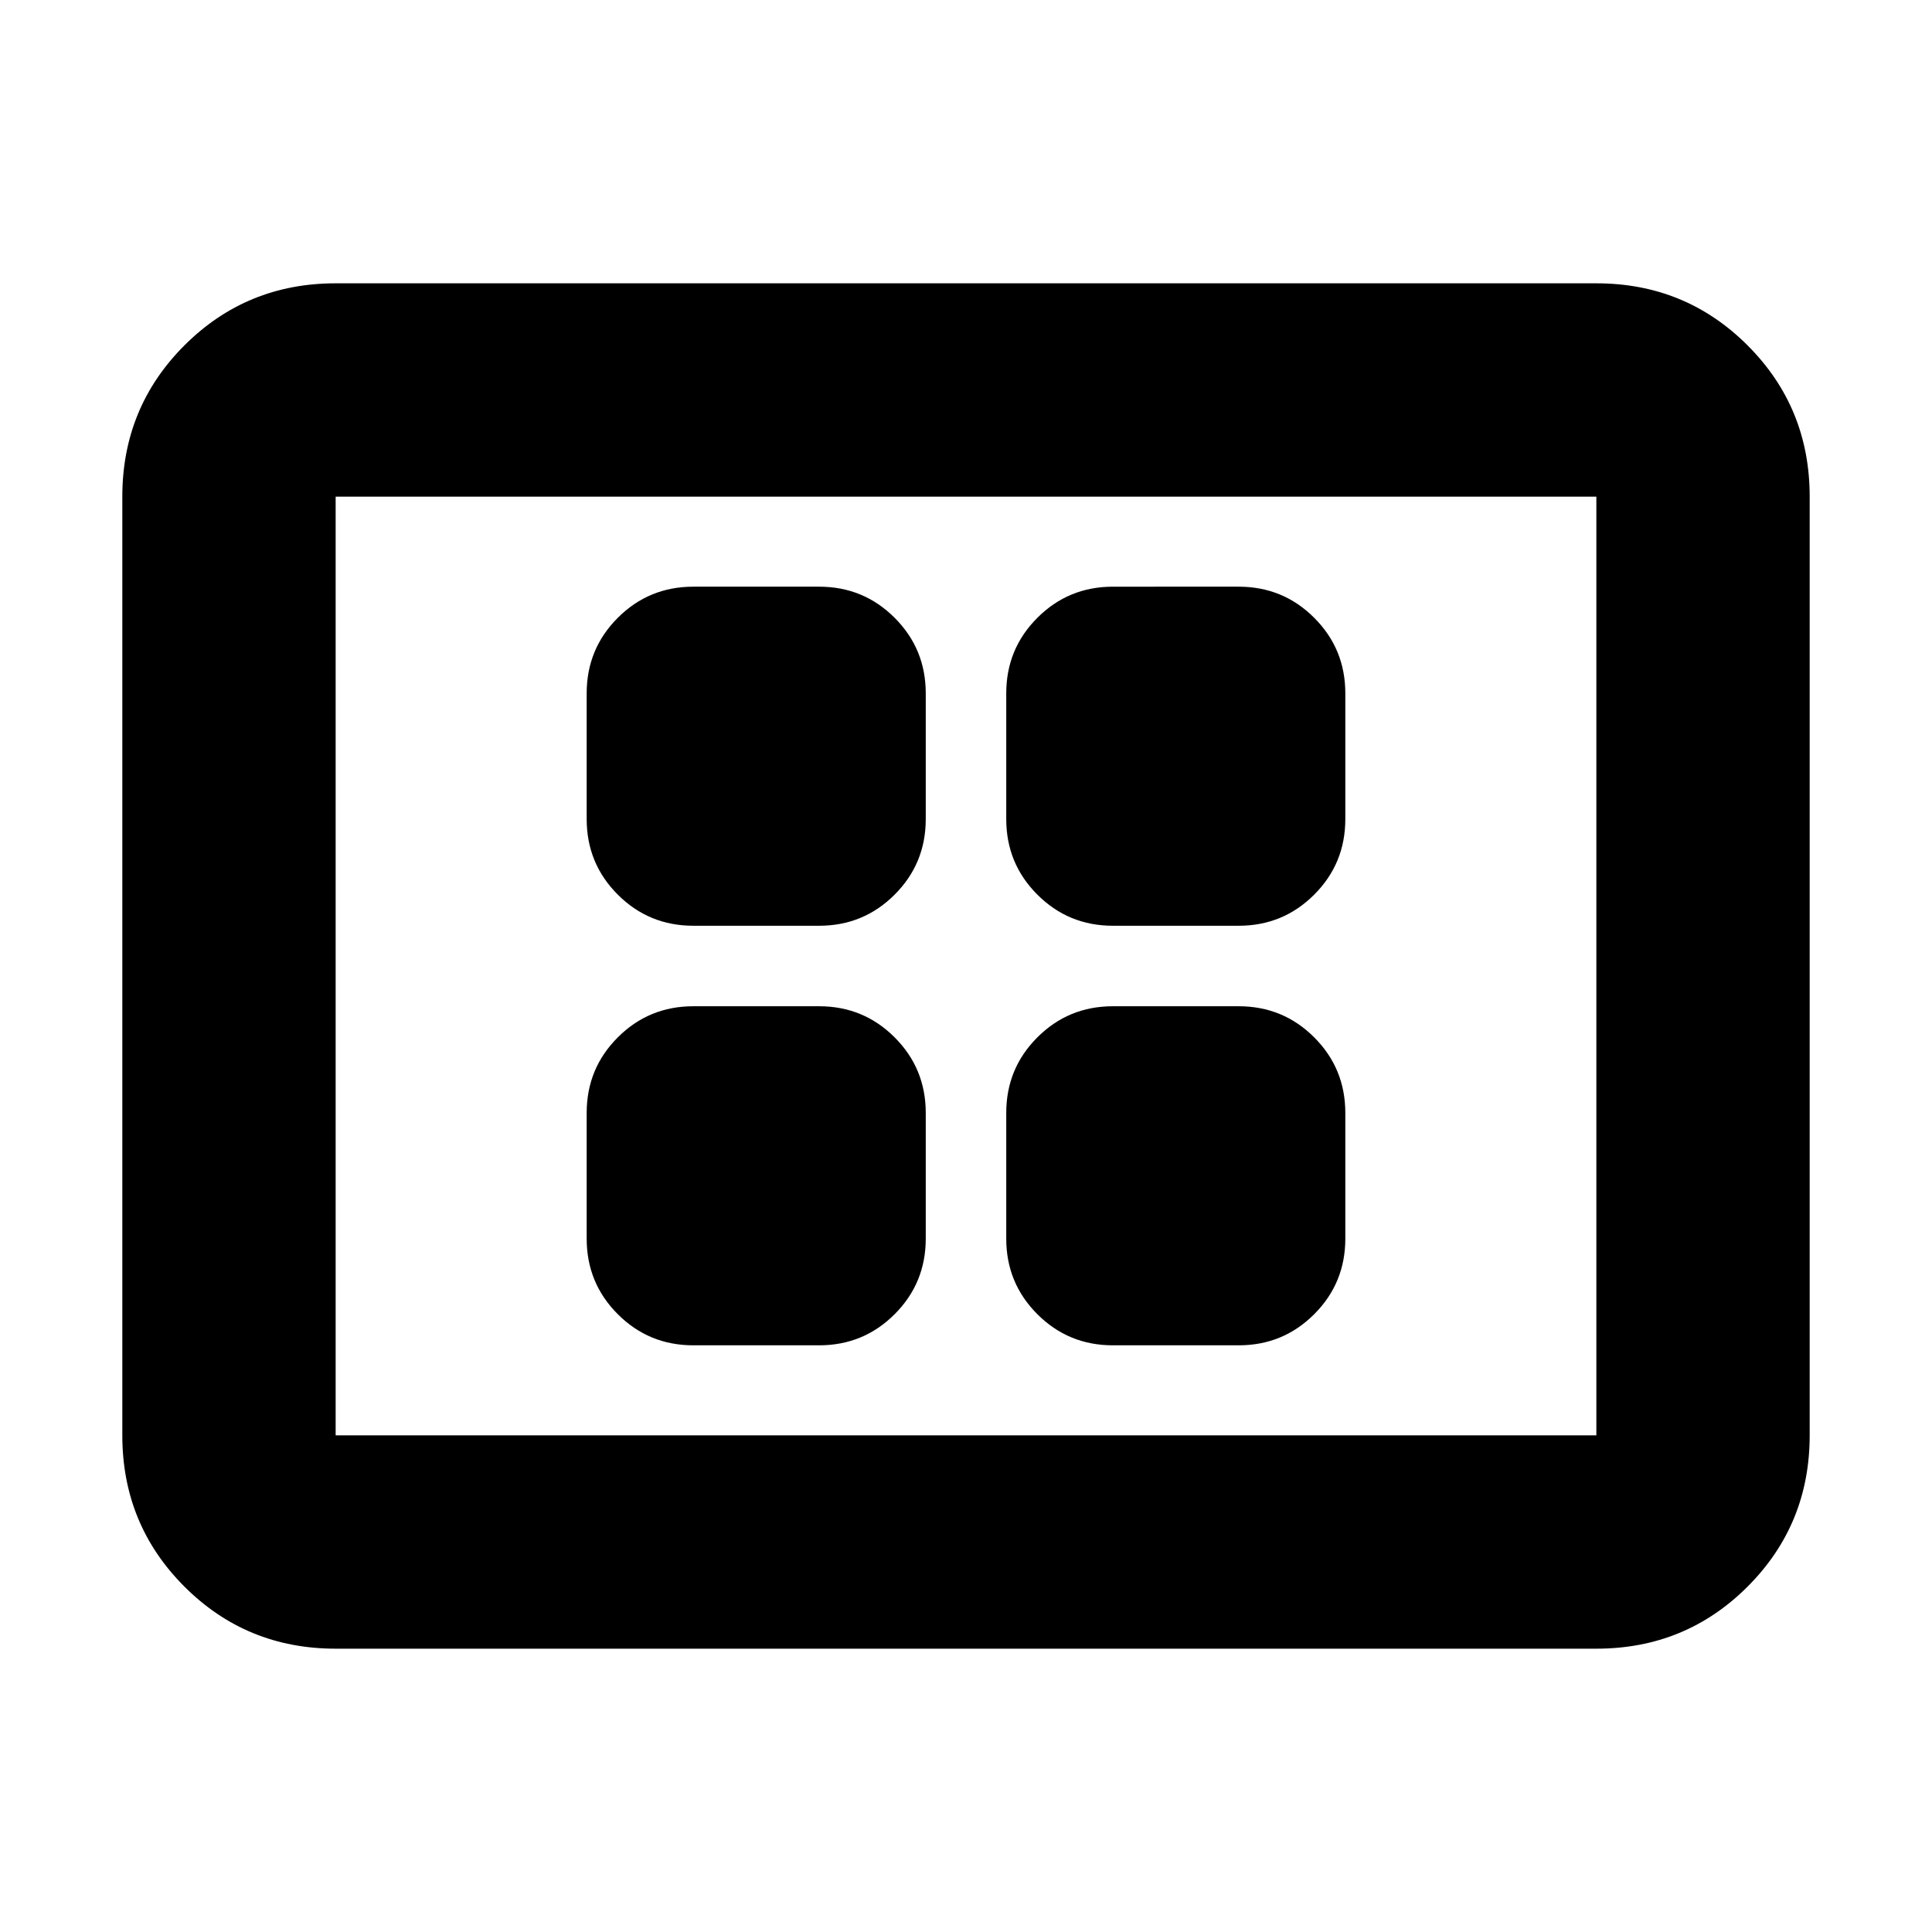 <svg xmlns="http://www.w3.org/2000/svg" height="24" viewBox="0 -960 960 960" width="24"><path d="M344.52-291.52H407q22.09 0 37.54-15.46Q460-322.43 460-344.52V-407q0-22.09-15.46-37.54Q429.09-460 407-460h-62.48q-22.09 0-37.54 15.46-15.46 15.45-15.46 37.54v62.48q0 22.09 15.46 37.54 15.45 15.46 37.54 15.46Zm0-208.48H407q22.09 0 37.54-15.46Q460-530.91 460-553v-62.48q0-22.09-15.46-37.54-15.45-15.46-37.54-15.46h-62.48q-22.09 0-37.54 15.46-15.46 15.45-15.46 37.54V-553q0 22.09 15.46 37.54Q322.43-500 344.52-500ZM553-291.52h62.48q22.09 0 37.54-15.46 15.46-15.45 15.46-37.54V-407q0-22.09-15.46-37.54Q637.57-460 615.48-460H553q-22.09 0-37.54 15.46Q500-429.09 500-407v62.48q0 22.09 15.46 37.54 15.45 15.46 37.54 15.46ZM553-500h62.48q22.09 0 37.54-15.46 15.46-15.45 15.46-37.54v-62.48q0-22.09-15.46-37.54-15.45-15.46-37.54-15.46H553q-22.09 0-37.54 15.46Q500-637.57 500-615.48V-553q0 22.09 15.46 37.54Q530.91-500 553-500ZM166.78-140.78q-44.3 0-75.15-30.85-30.85-30.85-30.85-75.15v-466.44q0-44.3 30.85-75.15 30.85-30.85 75.15-30.85h626.44q44.3 0 75.15 30.85 30.85 30.85 30.85 75.15v466.44q0 44.3-30.85 75.15-30.85 30.85-75.15 30.85H166.78Zm0-106h626.44v-466.44H166.78v466.44Zm0 0v-466.44 466.44Z"/></svg>